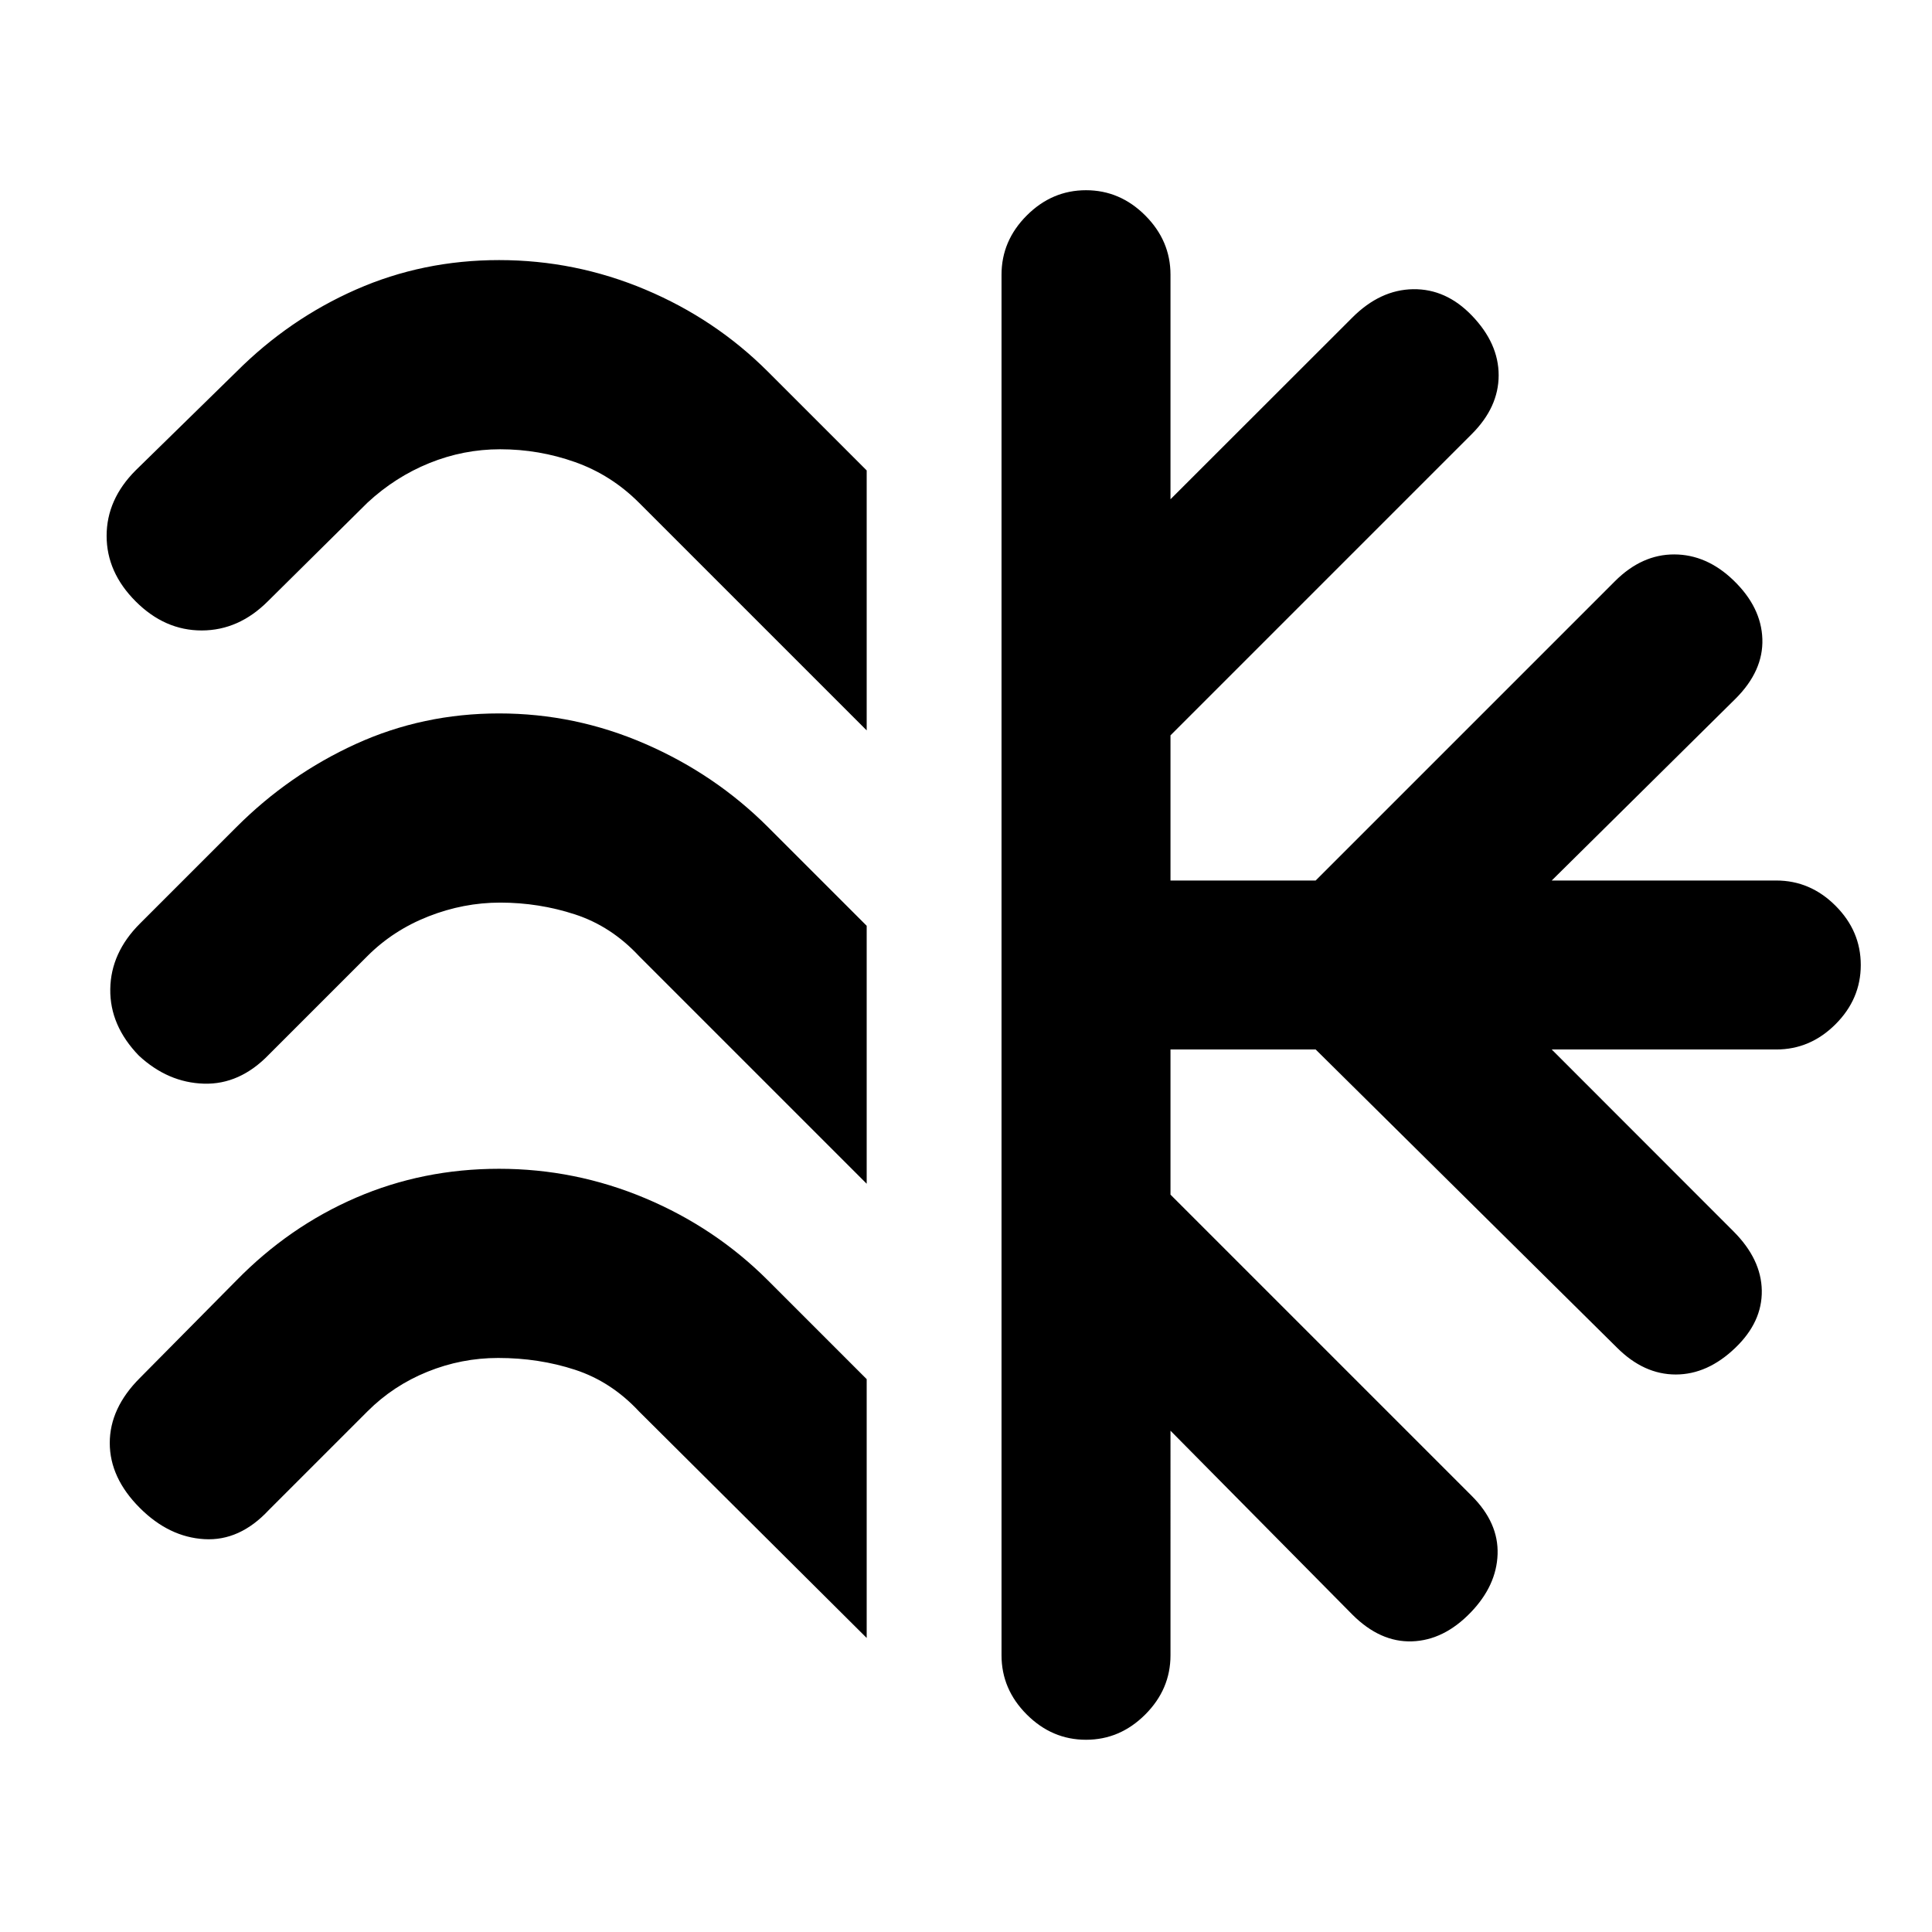<svg xmlns="http://www.w3.org/2000/svg" height="20" viewBox="0 -960 960 960" width="20"><path d="M430.652-726.241v129.176L317.499-710.218q-13.804-13.805-31.76-20.174-17.957-6.37-37.196-6.37-18.239 0-35.195 6.87-16.957 6.869-30.761 19.674l-49.5 49q-14.457 14.456-32.826 14.489-18.37.033-32.827-14.424-14.457-14.457-14.457-32.577 0-18.12 14.457-32.576l50.065-49q26.196-26.196 59.424-40.827 33.229-14.63 71.055-14.63 37.826 0 72.62 14.63 34.793 14.631 60.989 40.827l49.065 49.065Zm0 226.262v128.176L317.499-484.956q-13.804-14.804-31.76-20.674-17.957-5.869-37.196-5.869-18.239 0-35.695 6.869-17.457 6.87-30.261 19.674l-49 49q-14.457 14.957-32.294 14.424-17.837-.533-32.294-13.924-14.456-14.957-14.206-33.044.25-18.087 14.706-32.544l48-48q26.196-26.196 59.424-41.326 33.229-15.131 71.055-15.131 37.826 0 72.62 15.131 34.793 15.13 60.989 41.326l49.065 49.065Zm0 225.263v128.61L317.499-258.694q-13.804-14.804-31.76-20.673-17.957-5.87-38.196-5.87-18.239 0-35.195 6.87-16.957 6.869-29.761 19.673l-49 49q-14.457 15.522-32.044 14.49-17.587-1.033-32.044-15.49-14.956-14.956-14.956-32.294 0-17.337 14.956-32.294l48-48.5q26.196-26.761 59.424-41.108 33.229-14.348 71.055-14.348 37.826 0 72.62 14.63 34.793 14.631 60.989 40.826l49.065 49.066Zm67 137.216v-686q0-16.891 12.544-29.435t29.435-12.544q16.892 0 29.435 12.544 12.544 12.544 12.544 29.435v111.586l90.369-90.304q13.826-13.826 30.185-14.076 16.359-.25 29.185 13.076 13.326 13.827 13.326 29.685 0 15.859-13.326 29.185L581.61-594.609v72.13h72.13l148.739-148.739q13.326-13.326 29.435-13.293 16.109.032 29.435 12.859 13.826 13.326 14.359 29.152.532 15.826-13.294 29.652l-91.369 90.369h111.586q16.892 0 29.435 12.544 12.544 12.544 12.544 29.435t-12.544 29.435q-12.543 12.544-29.435 12.544H771.045l90.304 90.369q13.826 13.826 14.076 29.402t-13.076 28.402q-13.826 13.327-29.685 13.327-15.859 0-29.185-13.327L653.74-438.521h-72.13v72.13l149.739 149.739q13.326 13.326 12.793 28.935-.532 15.608-13.358 28.935-13.327 13.826-29.153 14.359-15.826.532-29.652-13.294l-90.369-91.369V-137.5q0 16.891-12.544 29.435-12.543 12.544-29.435 12.544-16.891 0-29.435-12.544T497.652-137.5Z"/></svg>